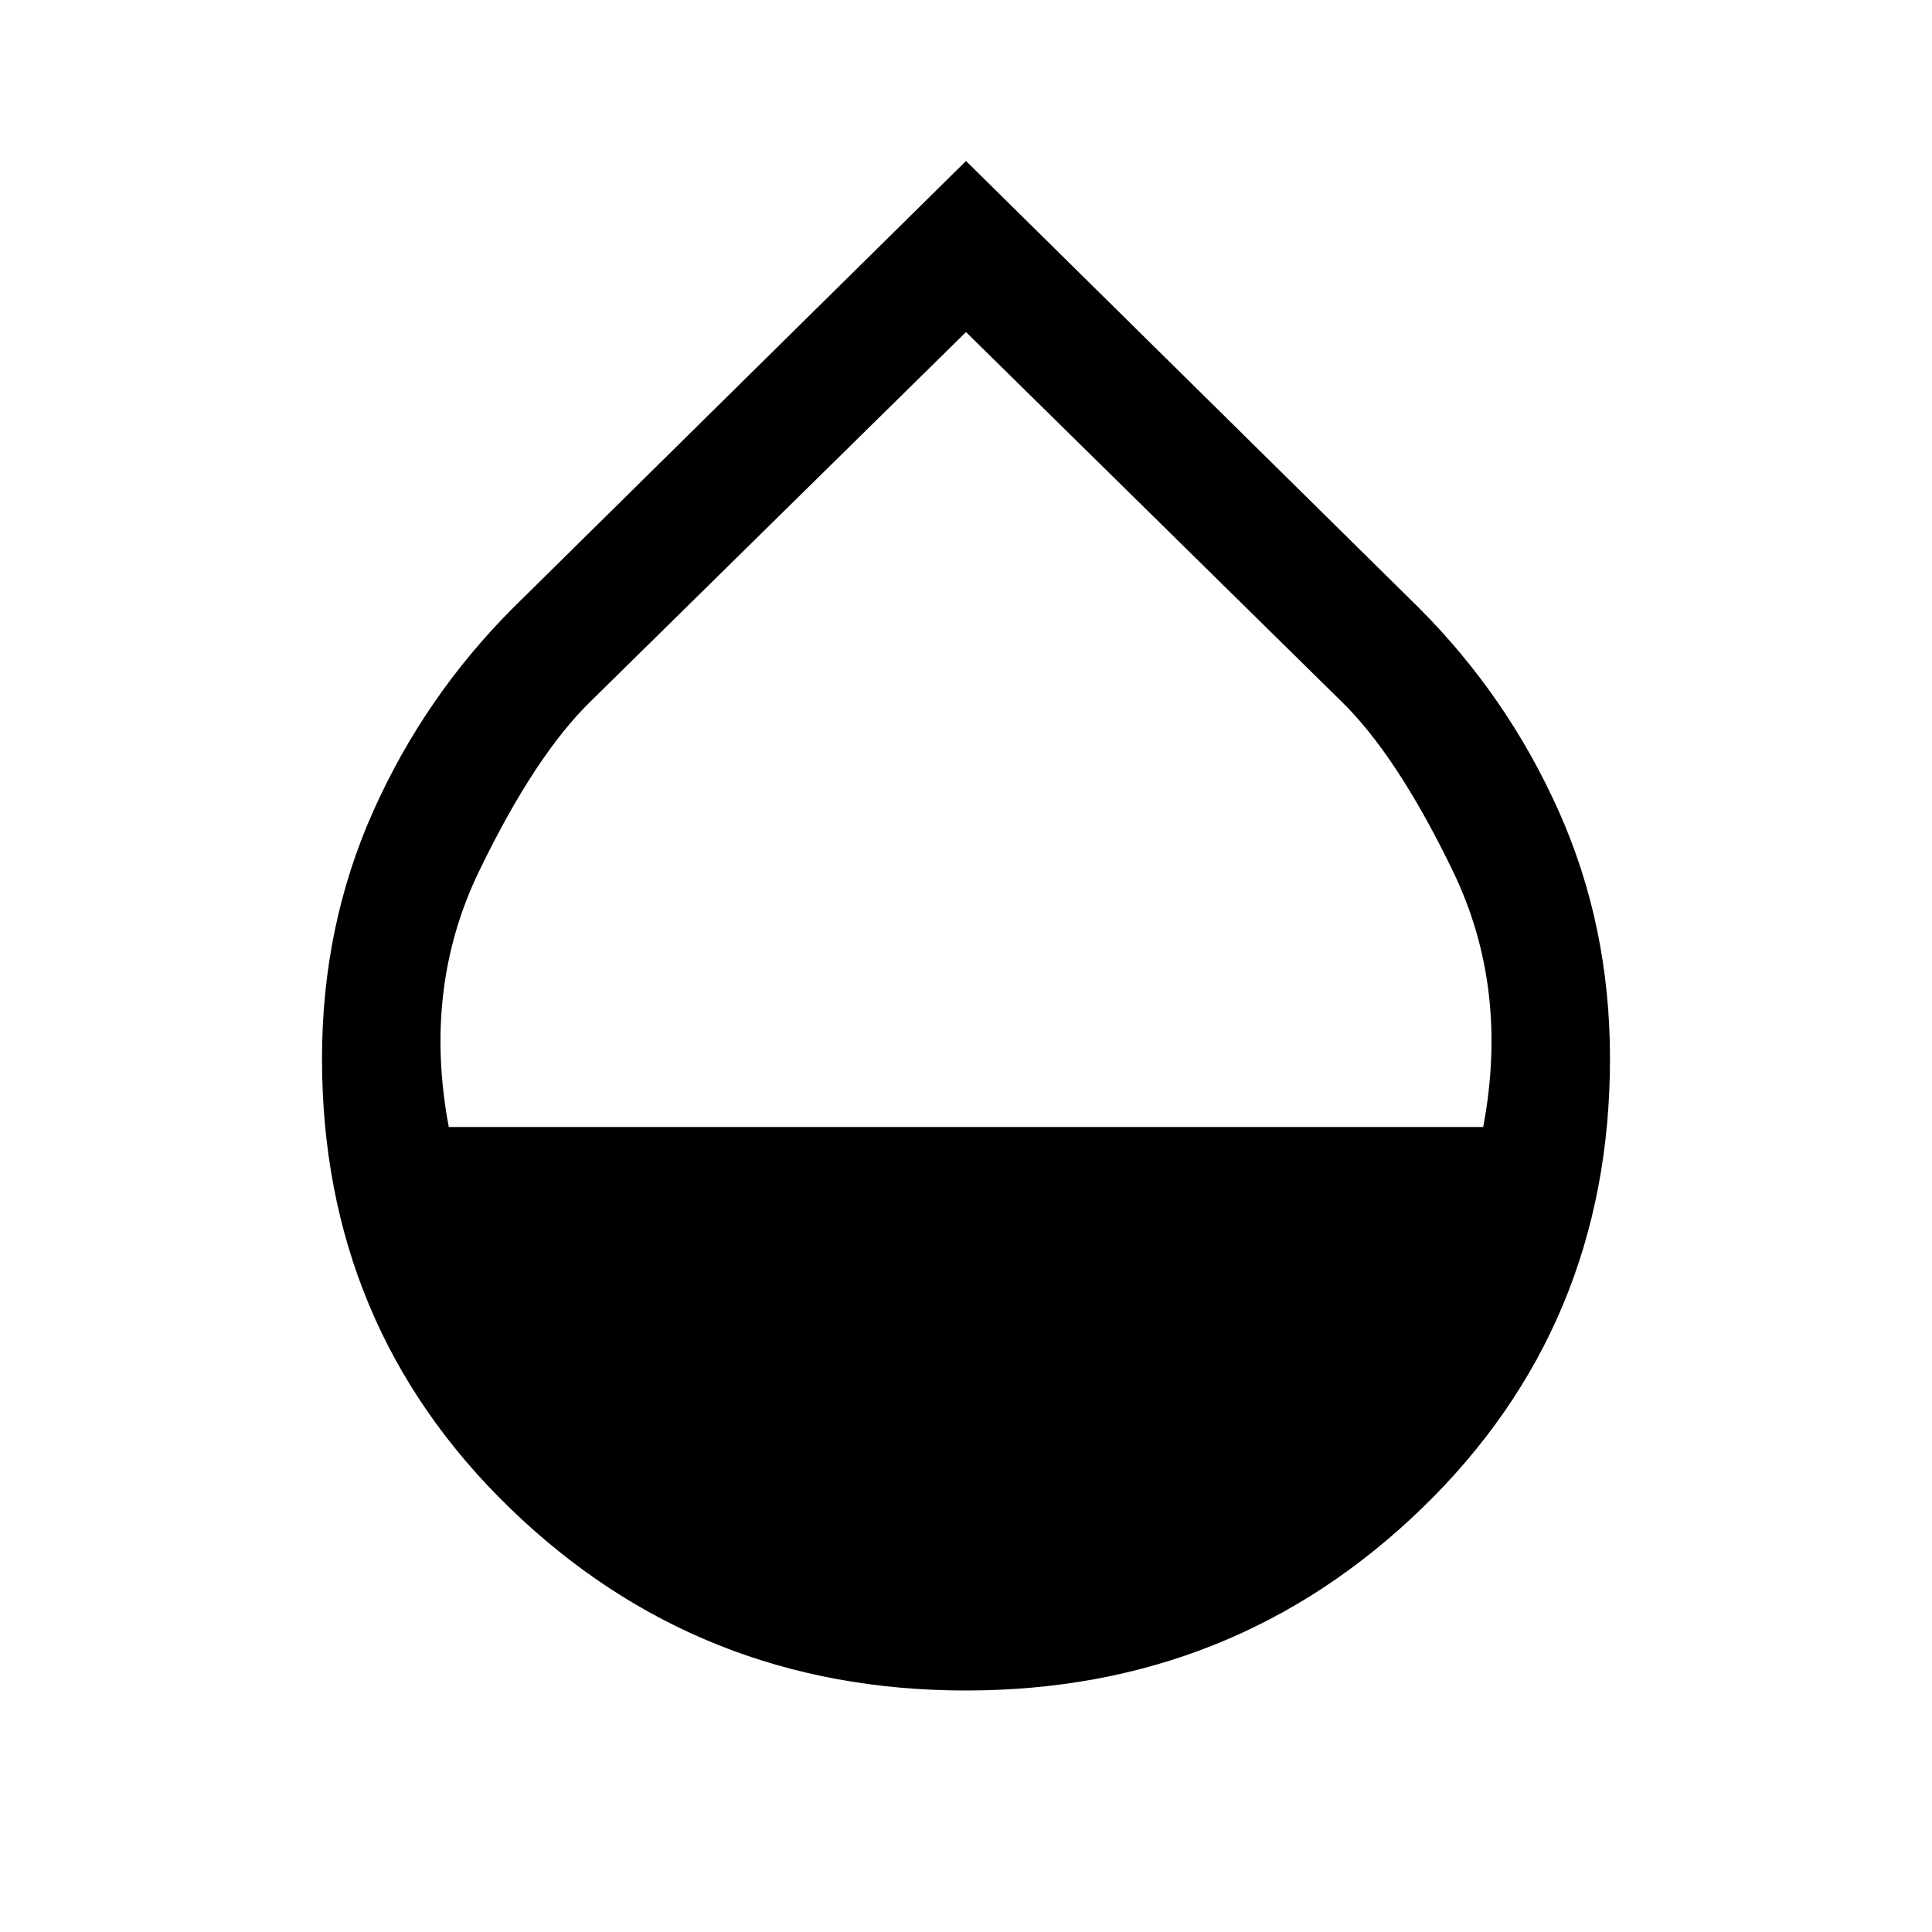 <svg xmlns="http://www.w3.org/2000/svg" height="48" width="48"><path d="M24 42Q17.35 42 12.675 37.475Q8 32.95 8 26.3Q8 23 9.275 20.15Q10.55 17.3 12.75 15.1L24 4L35.25 15.1Q37.45 17.3 38.725 20.15Q40 23 40 26.3Q40 32.95 35.325 37.475Q30.65 42 24 42ZM11.15 28H36.85Q37.5 24.55 36.1 21.65Q34.7 18.75 33.3 17.4L24 8.25L14.7 17.4Q13.3 18.75 11.9 21.65Q10.5 24.55 11.15 28Z"/></svg>